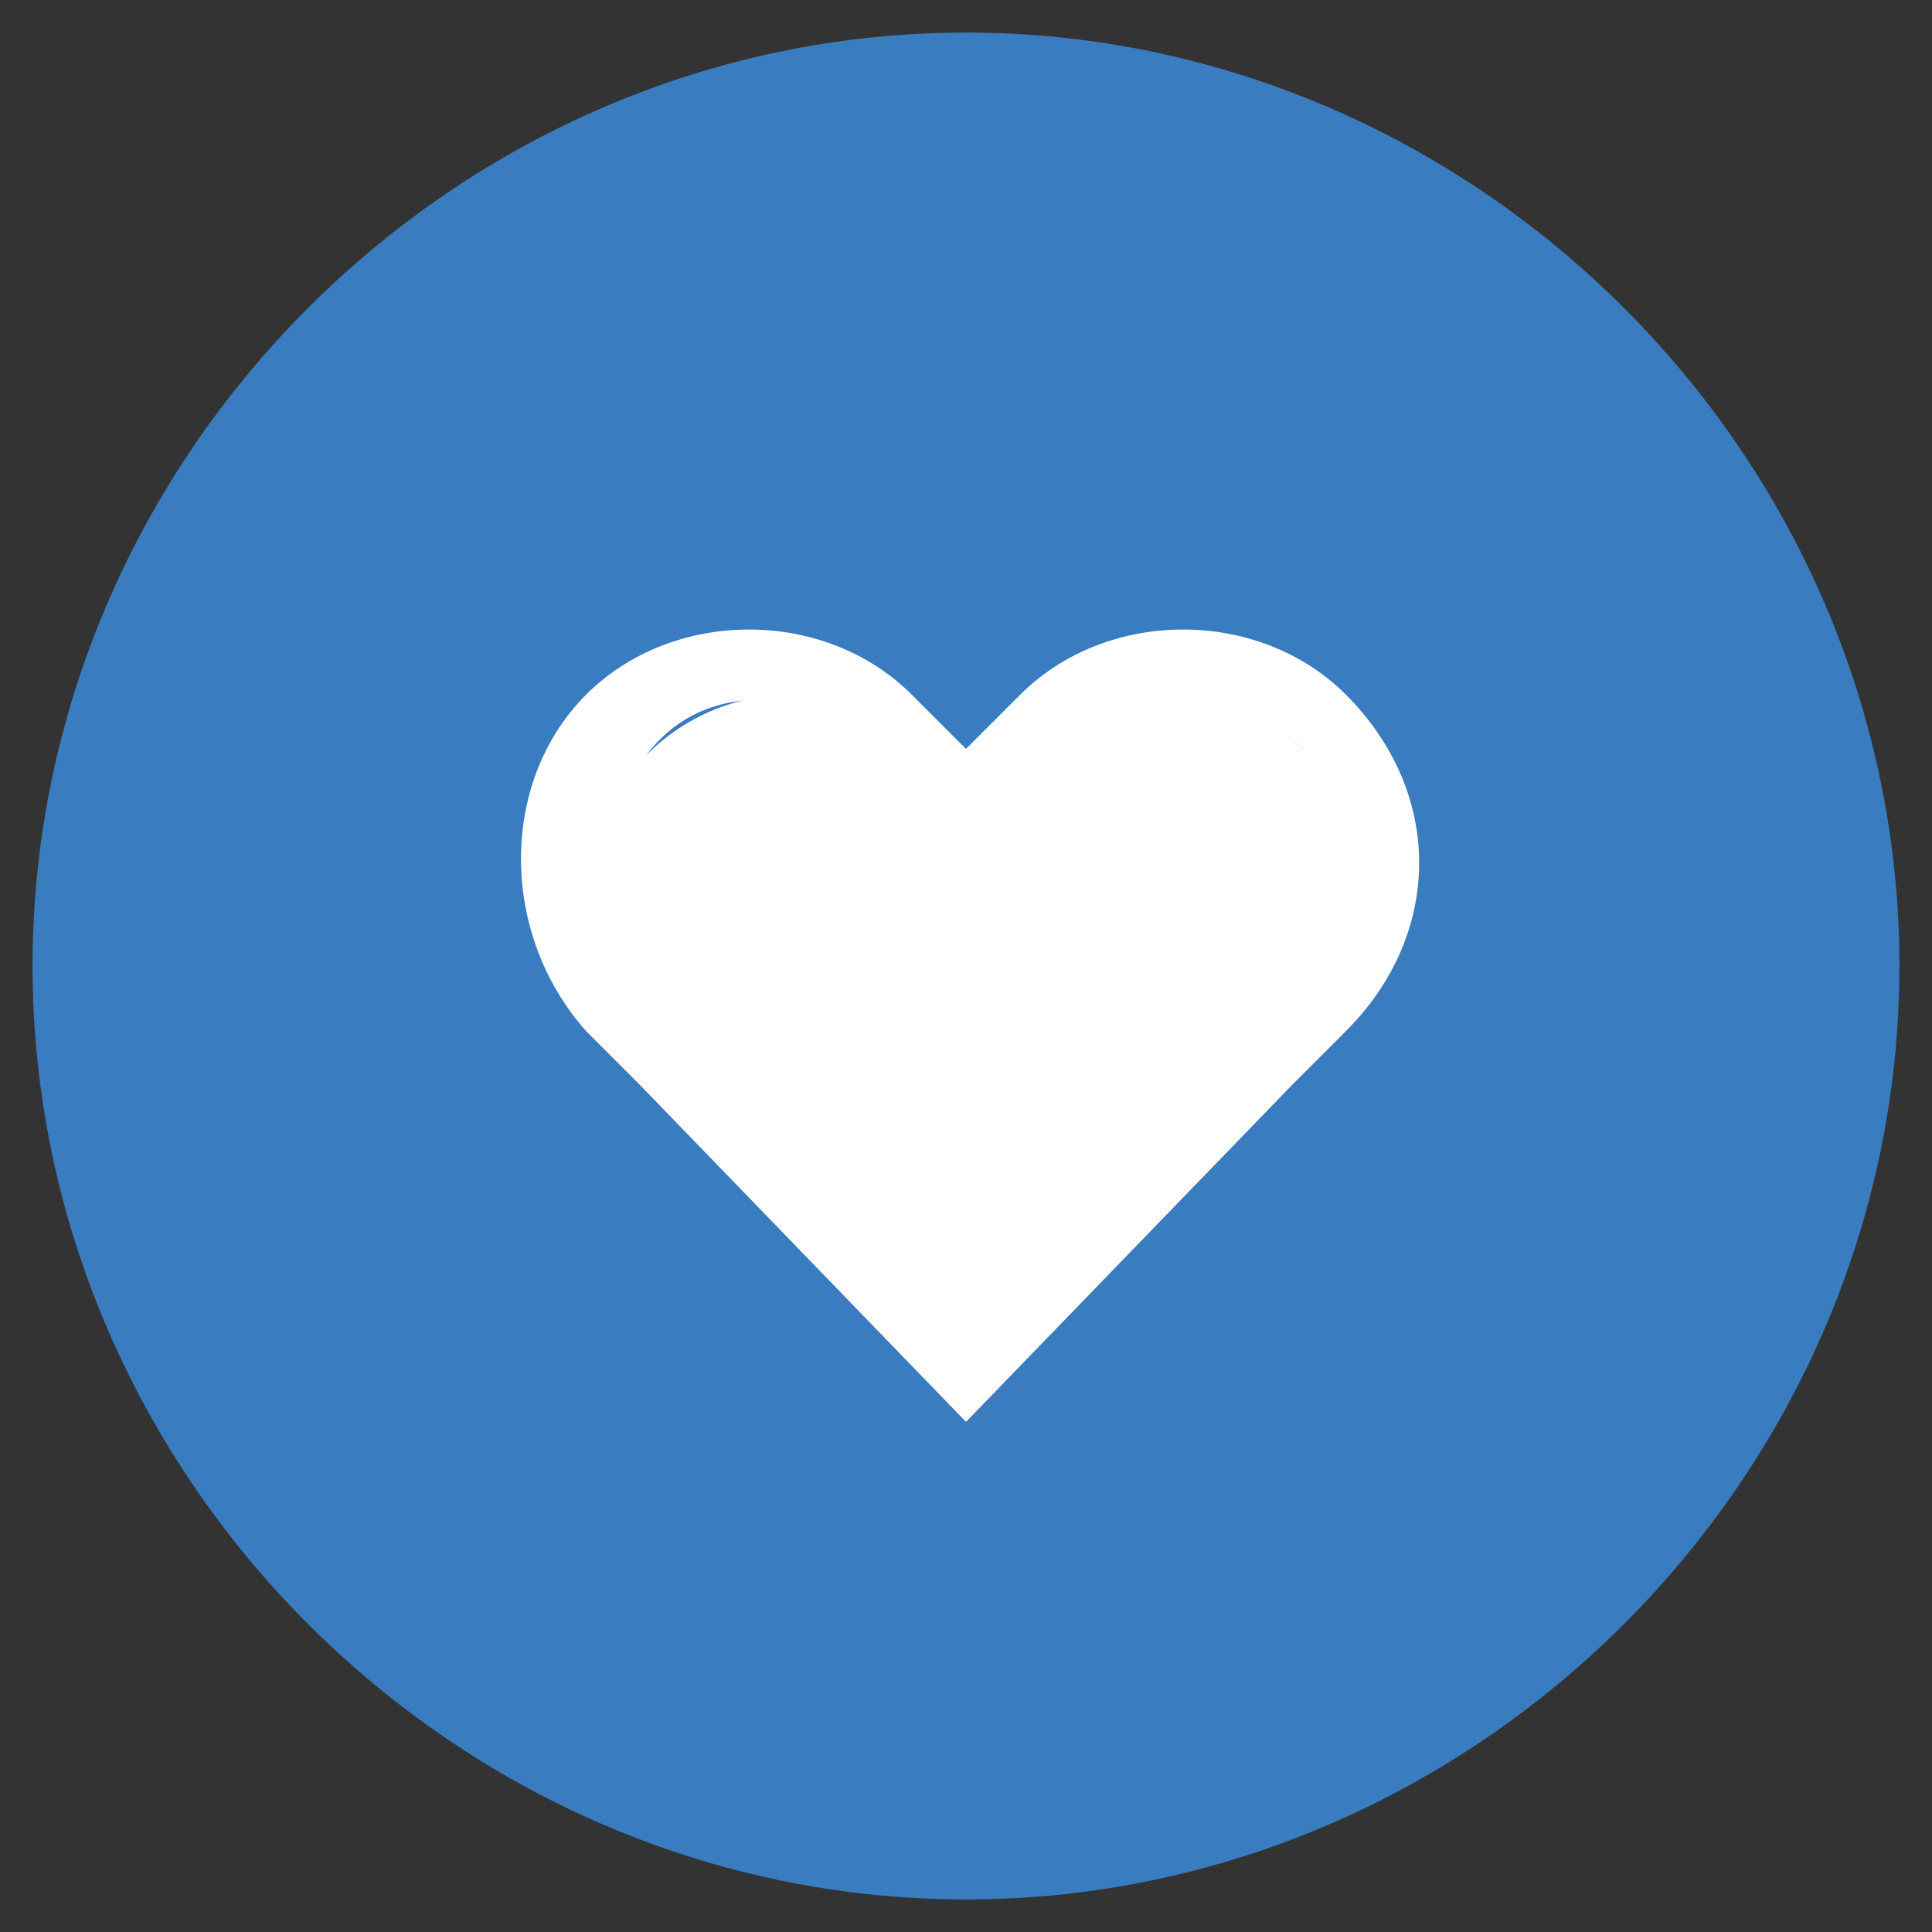 <?xml version="1.0" encoding="utf-8"?>
<!-- Generator: Adobe Illustrator 19.0.0, SVG Export Plug-In . SVG Version: 6.00 Build 0)  -->
<svg version="1.1" id="图层_2" xmlns="http://www.w3.org/2000/svg" xmlns:xlink="http://www.w3.org/1999/xlink" x="0px" y="0px"
	 viewBox="-190 192.2 17.8 17.8" style="enable-background:new -190 192.2 17.8 17.8;" xml:space="preserve">
<rect x="-190" y="192.2" width="17.8" height="17.8" fill="#333333" stroke="none"/>
<style type="text/css">
	.st0{fill:#397CBF;}
	.st1{fill:#FFFFFF;}
</style>
<path class="st0" d="M-181.1,192.5c-4.7,0-8.6,3.9-8.6,8.6s3.9,8.6,8.6,8.6s8.6-3.9,8.6-8.6S-176.4,192.5-181.1,192.5z"/>
<path class="st0" d="M-181.1,208.8c-4.3,0-7.7-3.5-7.7-7.7c0-4.3,3.5-7.7,7.7-7.7c4.3,0,7.7,3.5,7.7,7.7
	C-173.4,205.4-176.8,208.8-181.1,208.8z"/>
<path class="st1" d="M-182.7,198.6c-1.1,0-1.9,0.9-1.9,1.9c0,0.5,0.2,1.1,0.6,1.4l2.8,2.8c0.1,0.1,0.3,0.1,0.4,0l2.8-2.8
	c0.8-0.8,0.8-2,0-2.8c-0.8-0.8-2-0.8-2.8,0c-0.1,0.1-0.3,0.1-0.4,0C-181.8,198.9-182.3,198.6-182.7,198.6z"/>
<path class="st1" d="M-177.6,198.6c-0.8-0.8-2.2-0.8-3,0l-0.5,0.5l-0.5-0.5c-0.8-0.8-2.2-0.8-3,0c-0.8,0.8-0.8,2.2,0,3.1l0.5,0.5
	l3,3.1l3-3.1l0.5-0.5C-176.7,200.8-176.7,199.5-177.6,198.6L-177.6,198.6z M-179,202.2l-2,2.1l-2-2.1l-1-1c-0.5-0.6-0.5-1.5,0-2.1
	c0.5-0.6,1.4-0.6,2,0l1,1l1-1c0.5-0.6,1.4-0.6,2,0c0.5,0.6,0.5,1.5,0,2.1L-179,202.2L-179,202.2z"/>
</svg>
